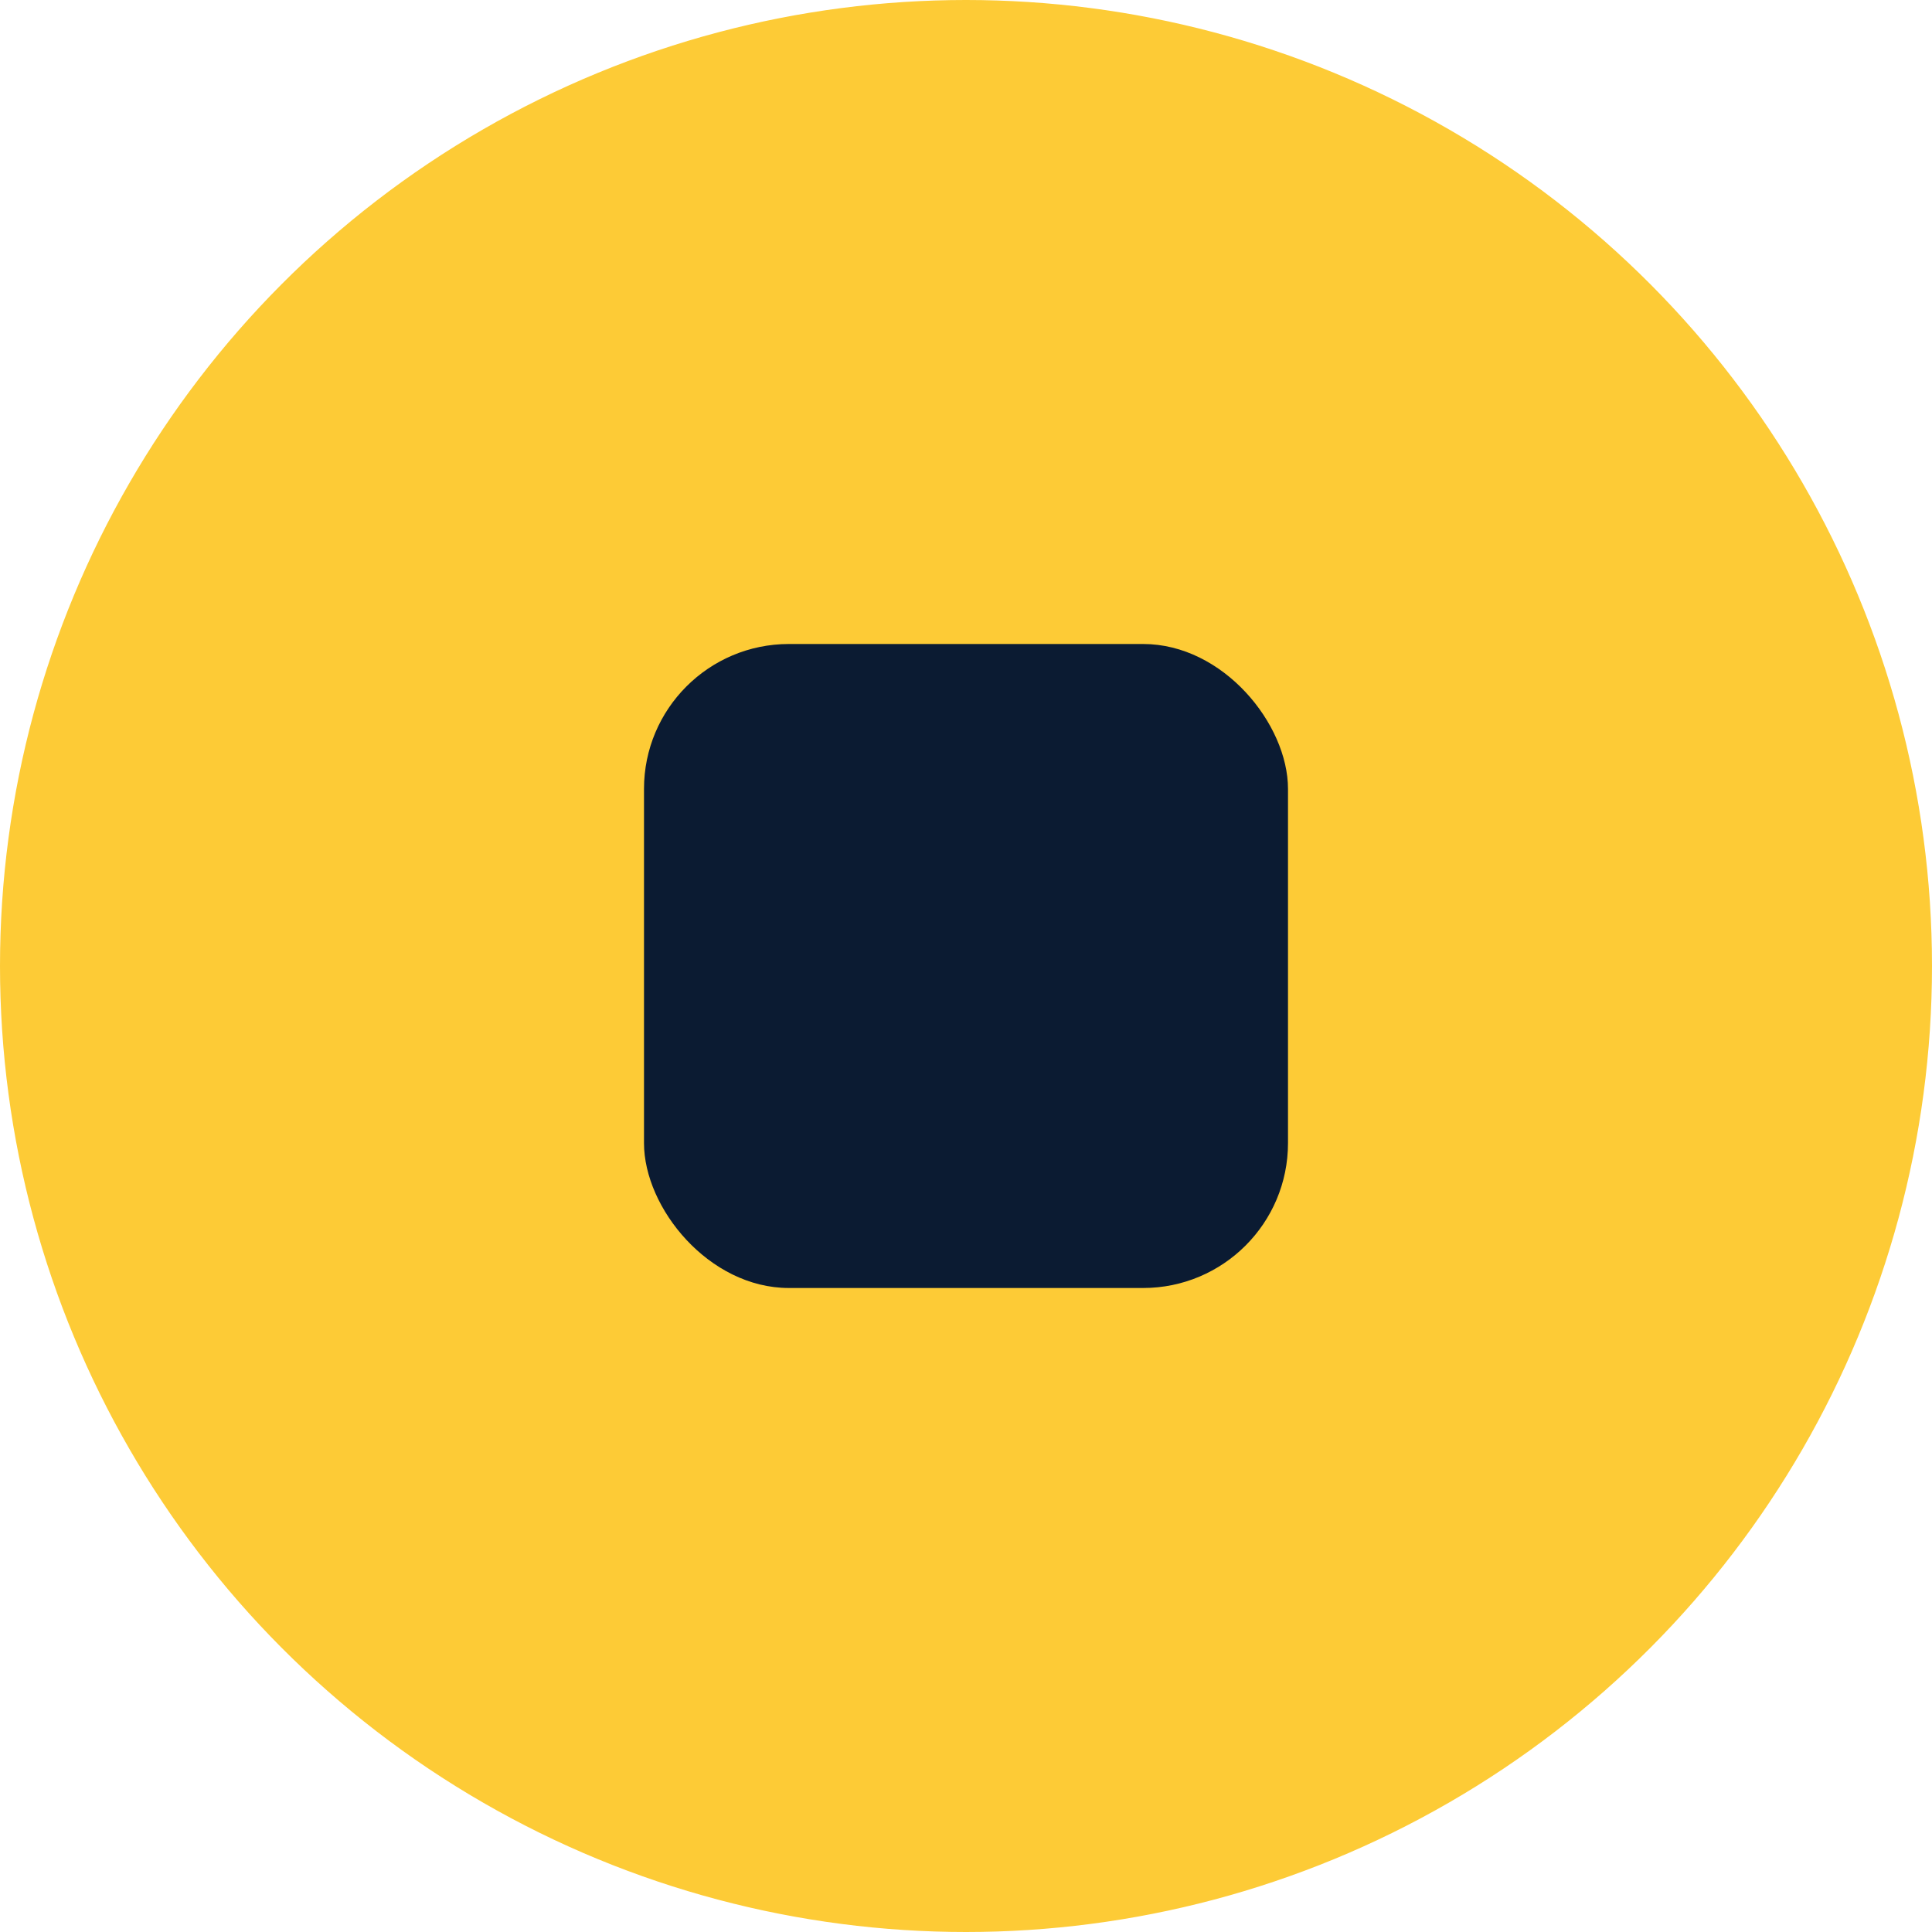 <svg viewBox="0 0 120 120" fill="none" xmlns="http://www.w3.org/2000/svg">
    <circle cx="60" cy="60" r="59.5" fill="#FDCB36" stroke="#FDCB36" />
    <rect x="40" y="40" width="40" height="40" rx="9" fill="#0B1B32" />
</svg>